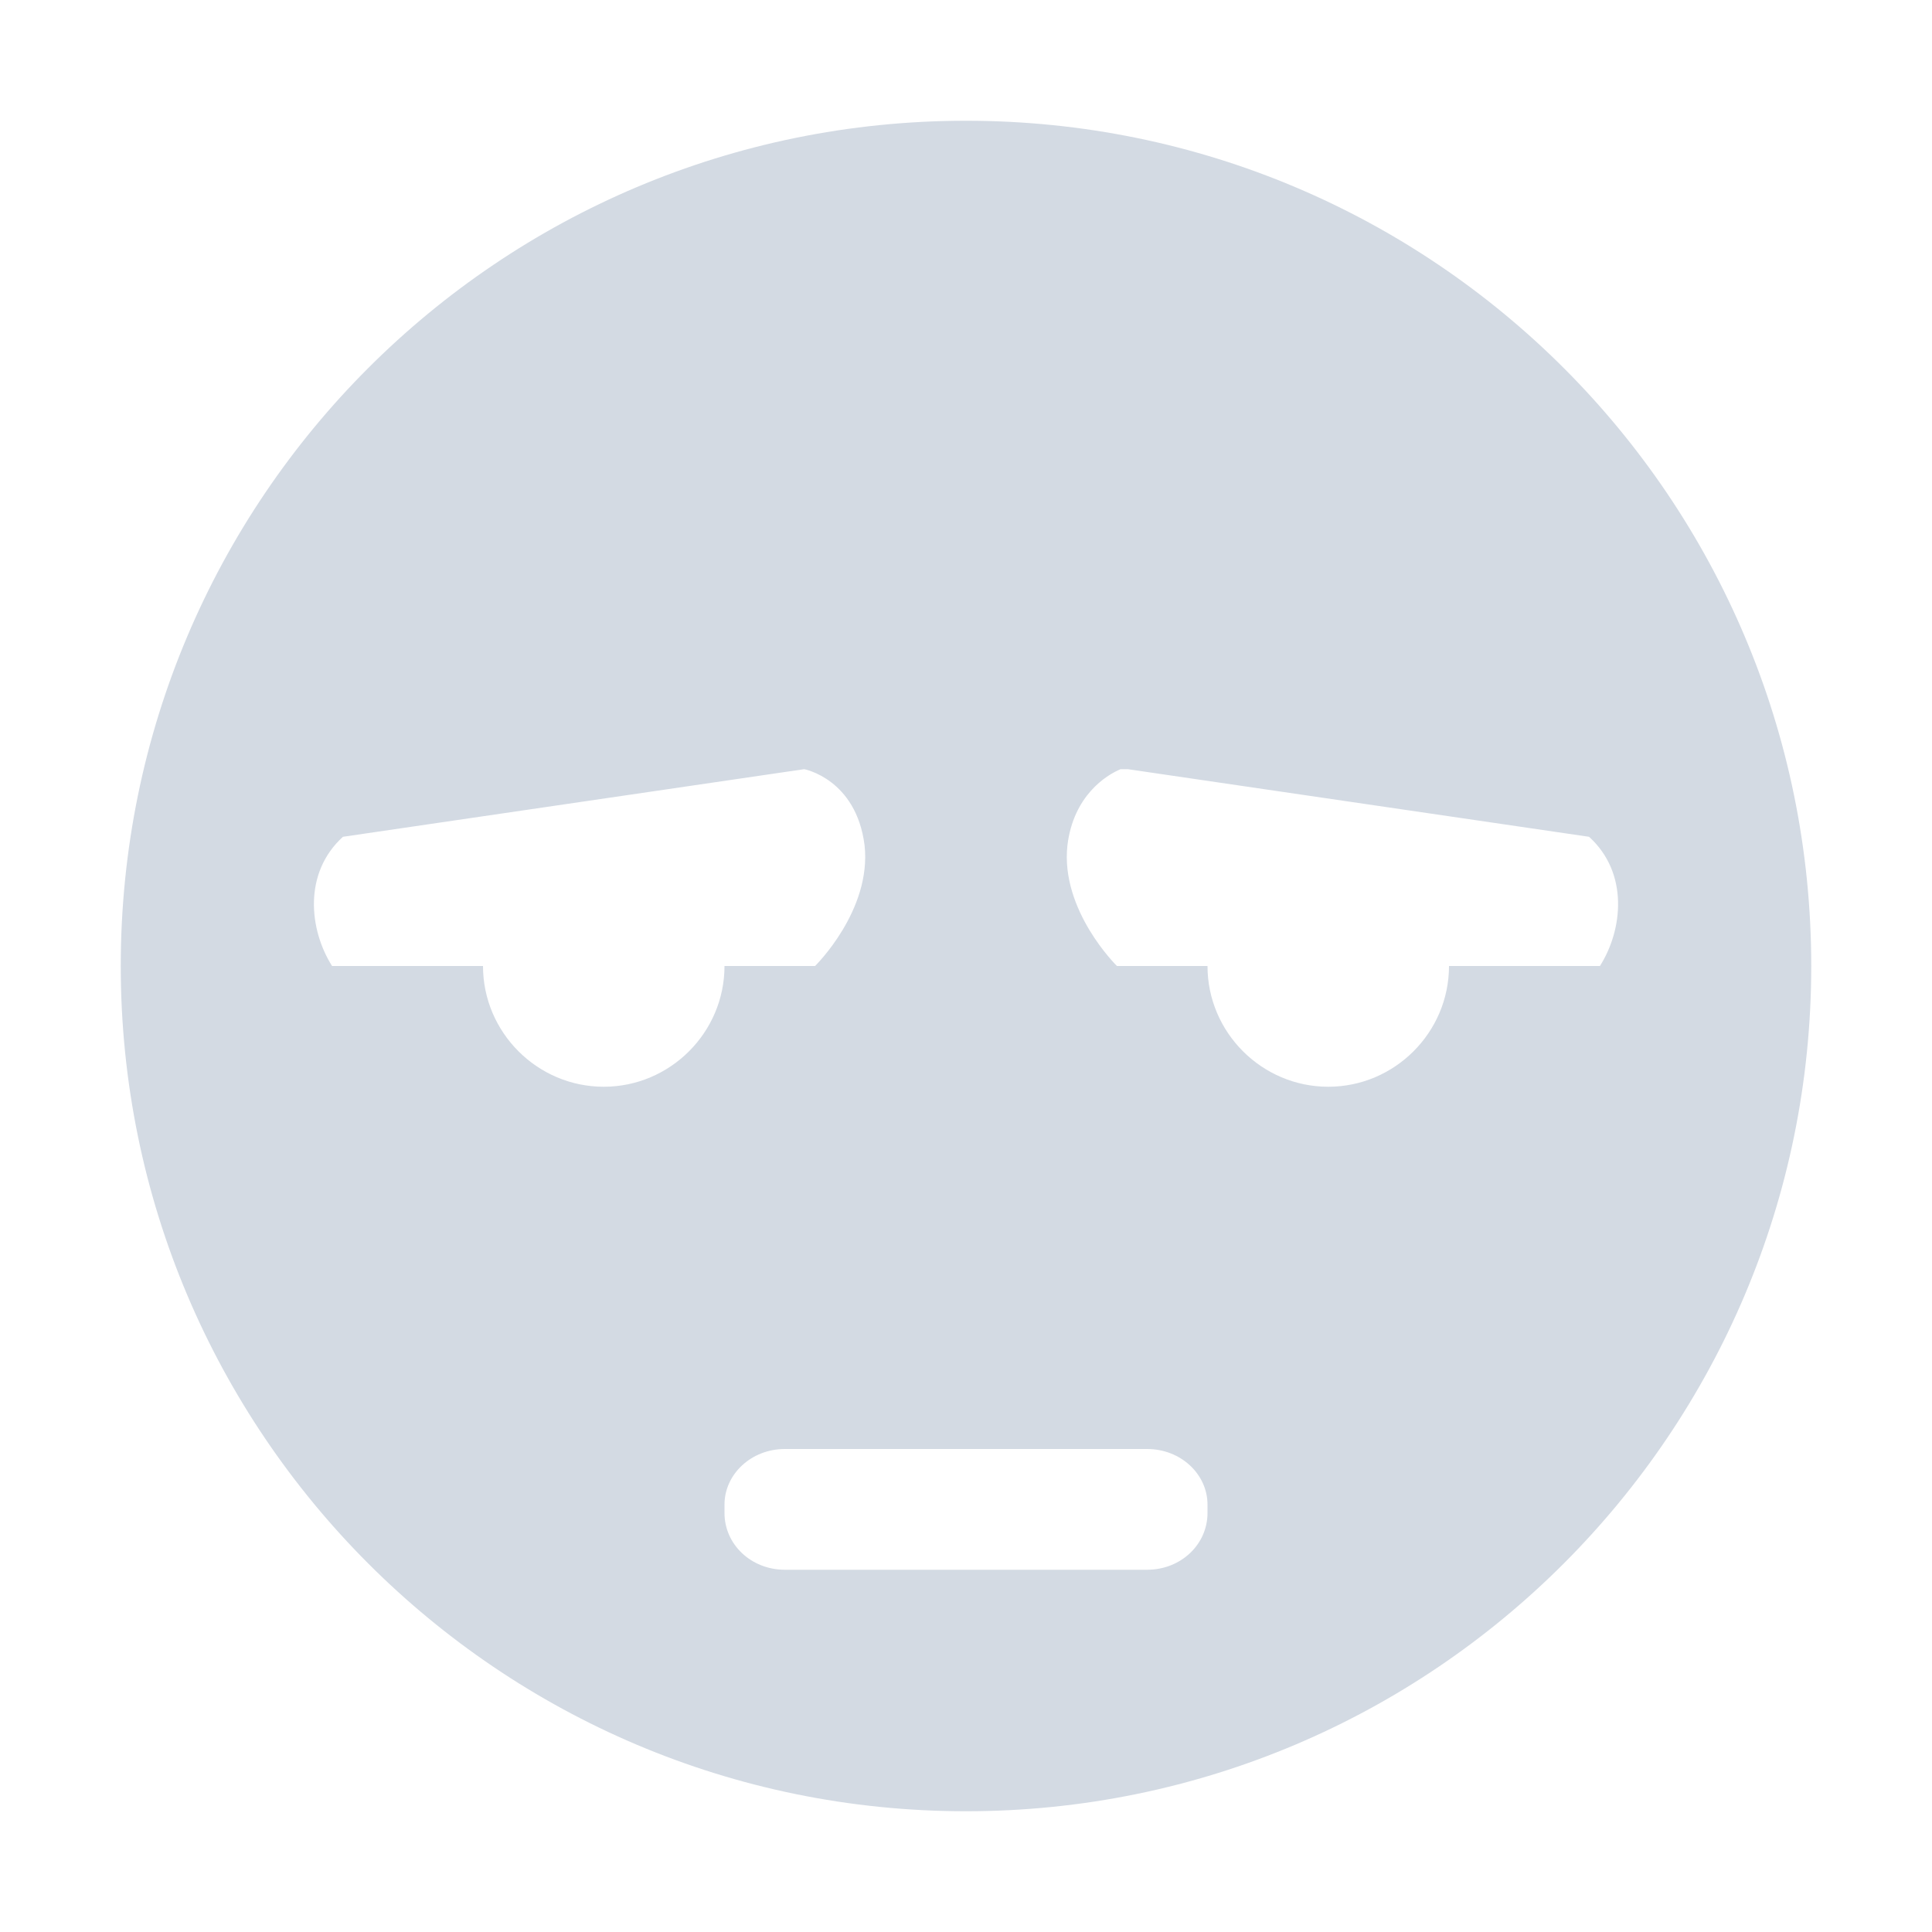 <svg xmlns="http://www.w3.org/2000/svg" width="16" height="16"><path d="M8 1C4.13 1 1 4.13 1 8c0 3.86 3.13 7 7 7s7-3.14 7-7c0-3.87-3.13-7-7-7zM6.66 6.37s.43.08.5.63c.06.54-.41 1-.41 1H6c0 .55-.45 1-1 1s-1-.45-1-1H2.75c-.19-.3-.24-.77.09-1.07zm2.62 0h.06l3.82.56c.33.3.28.77.09 1.07H12c0 .55-.45 1-1 1s-1-.45-1-1h-.75s-.47-.46-.41-1c.05-.41.32-.58.44-.63zM6.5 12h3c.28 0 .5.21.5.46v.07c0 .26-.22.47-.5.47h-3c-.28 0-.5-.21-.5-.47v-.07c0-.25.22-.46.5-.46z" fill="#d3dae3"/></svg>
